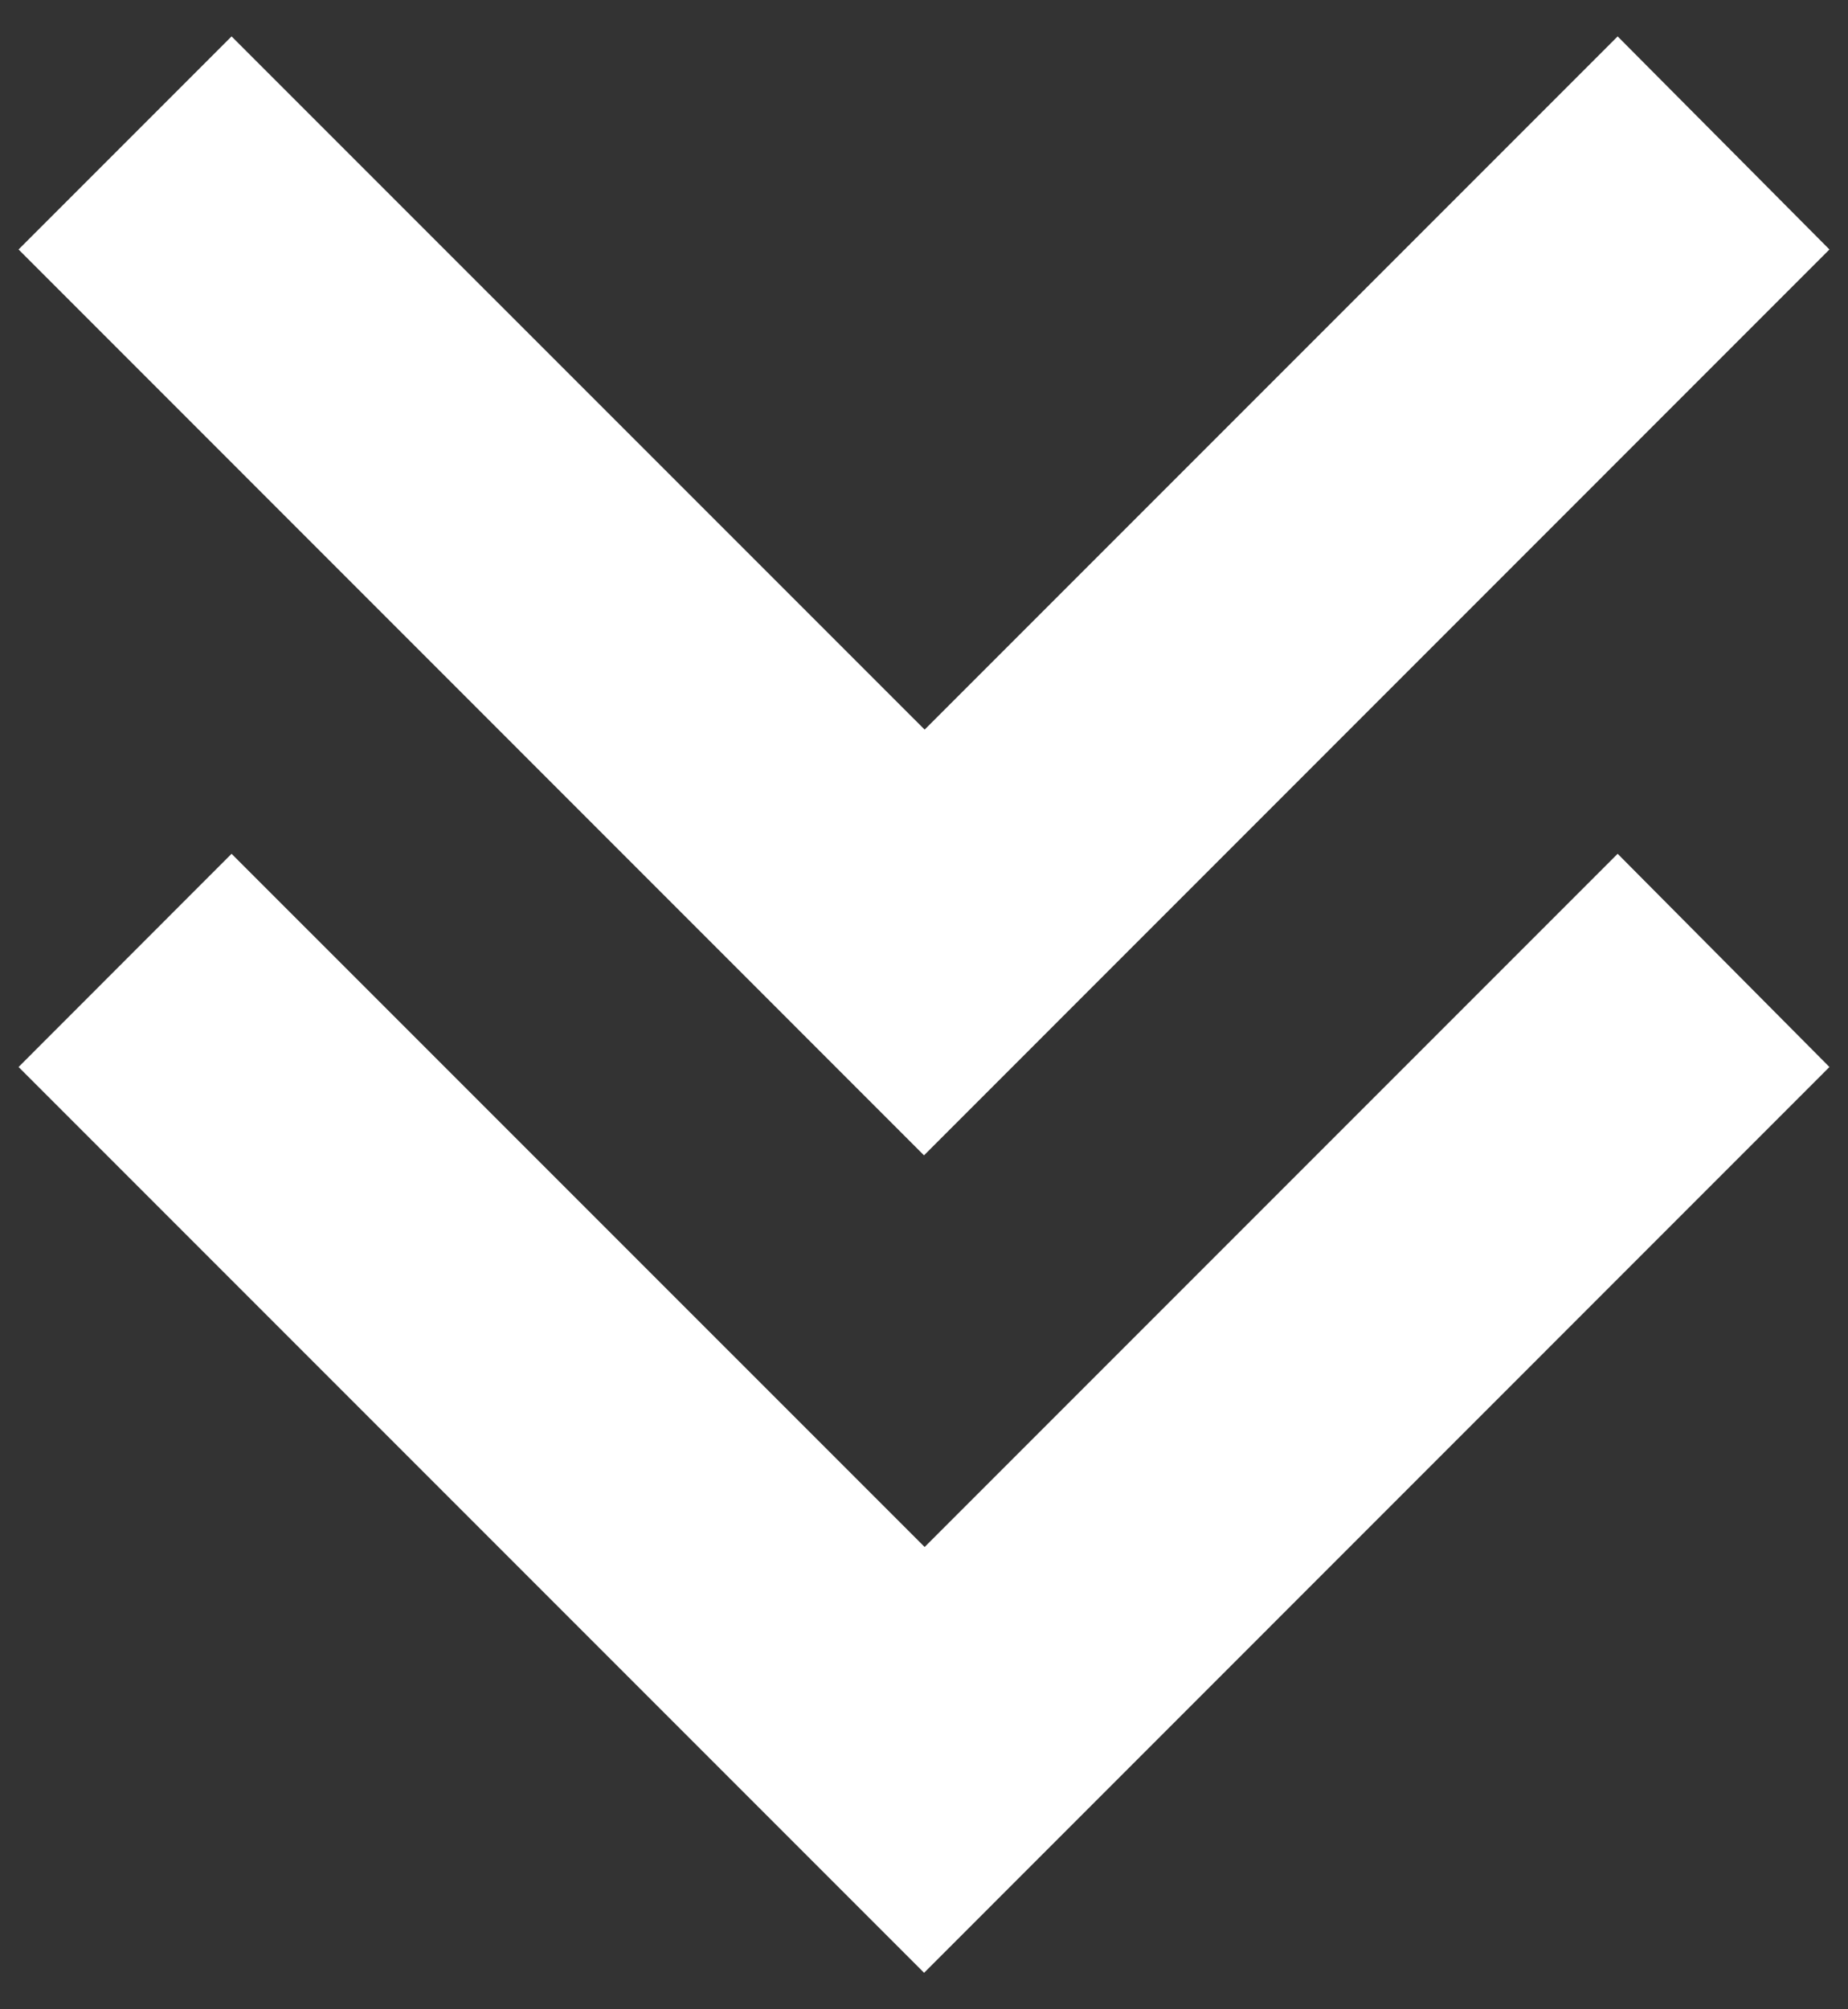 <svg width="23" height="25" viewBox="0 0 23 25" fill="none" xmlns="http://www.w3.org/2000/svg">
<rect x="0" y="0" width="23" height="25" fill="#333333" stroke="none"/>
<path d="M11.5 24.545L0.231 13.276L2.882 10.623L11.508 19.248L20.133 10.623L22.769 13.276L11.502 24.545H11.5ZM11.5 14.375L0.231 3.104L2.882 0.453L11.508 9.078L20.133 0.453L22.769 3.104L11.502 14.373L11.5 14.375Z" fill="white"/>
</svg>

